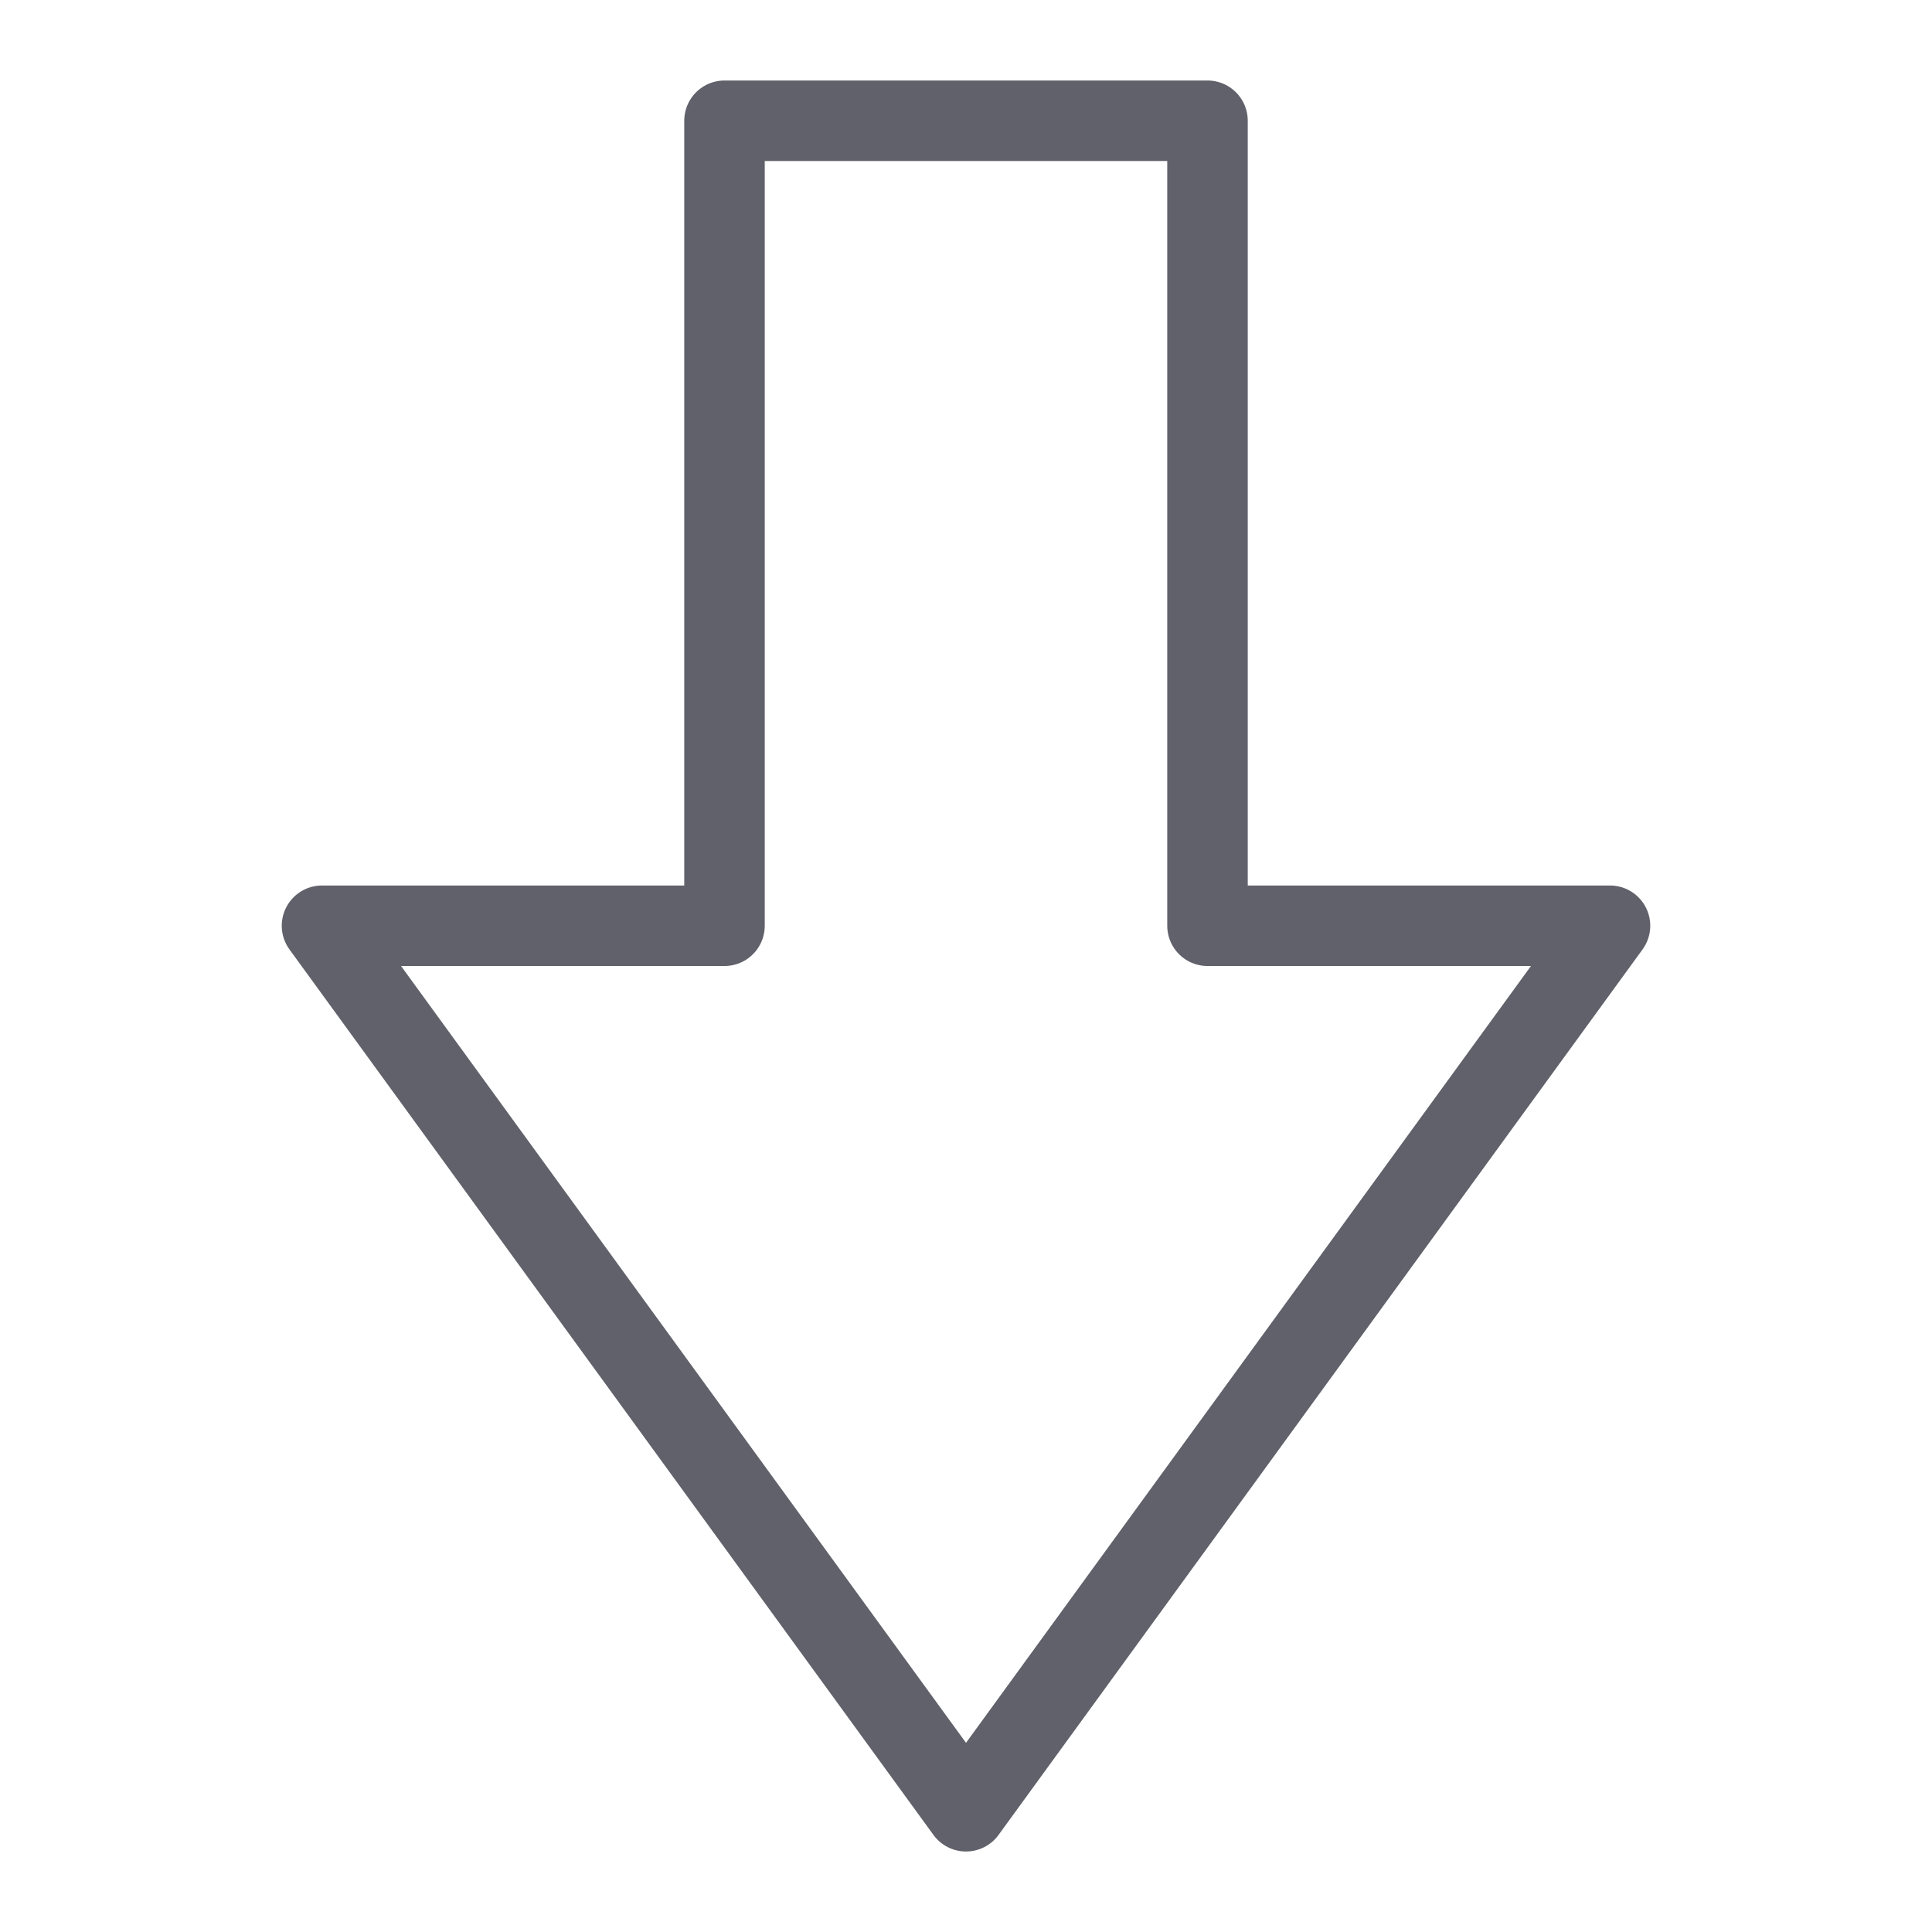 <svg xmlns="http://www.w3.org/2000/svg" height="24" width="24" viewBox="0 0 48 48"><g stroke-linecap="round" fill="#61616b" stroke-linejoin="round" class="nc-icon-wrapper"><polygon points="8 23 18 23 18 3 30 3 30 23 40 23 24 45 8 23" fill="none" stroke="#61616b" stroke-width="2"></polygon></g></svg>